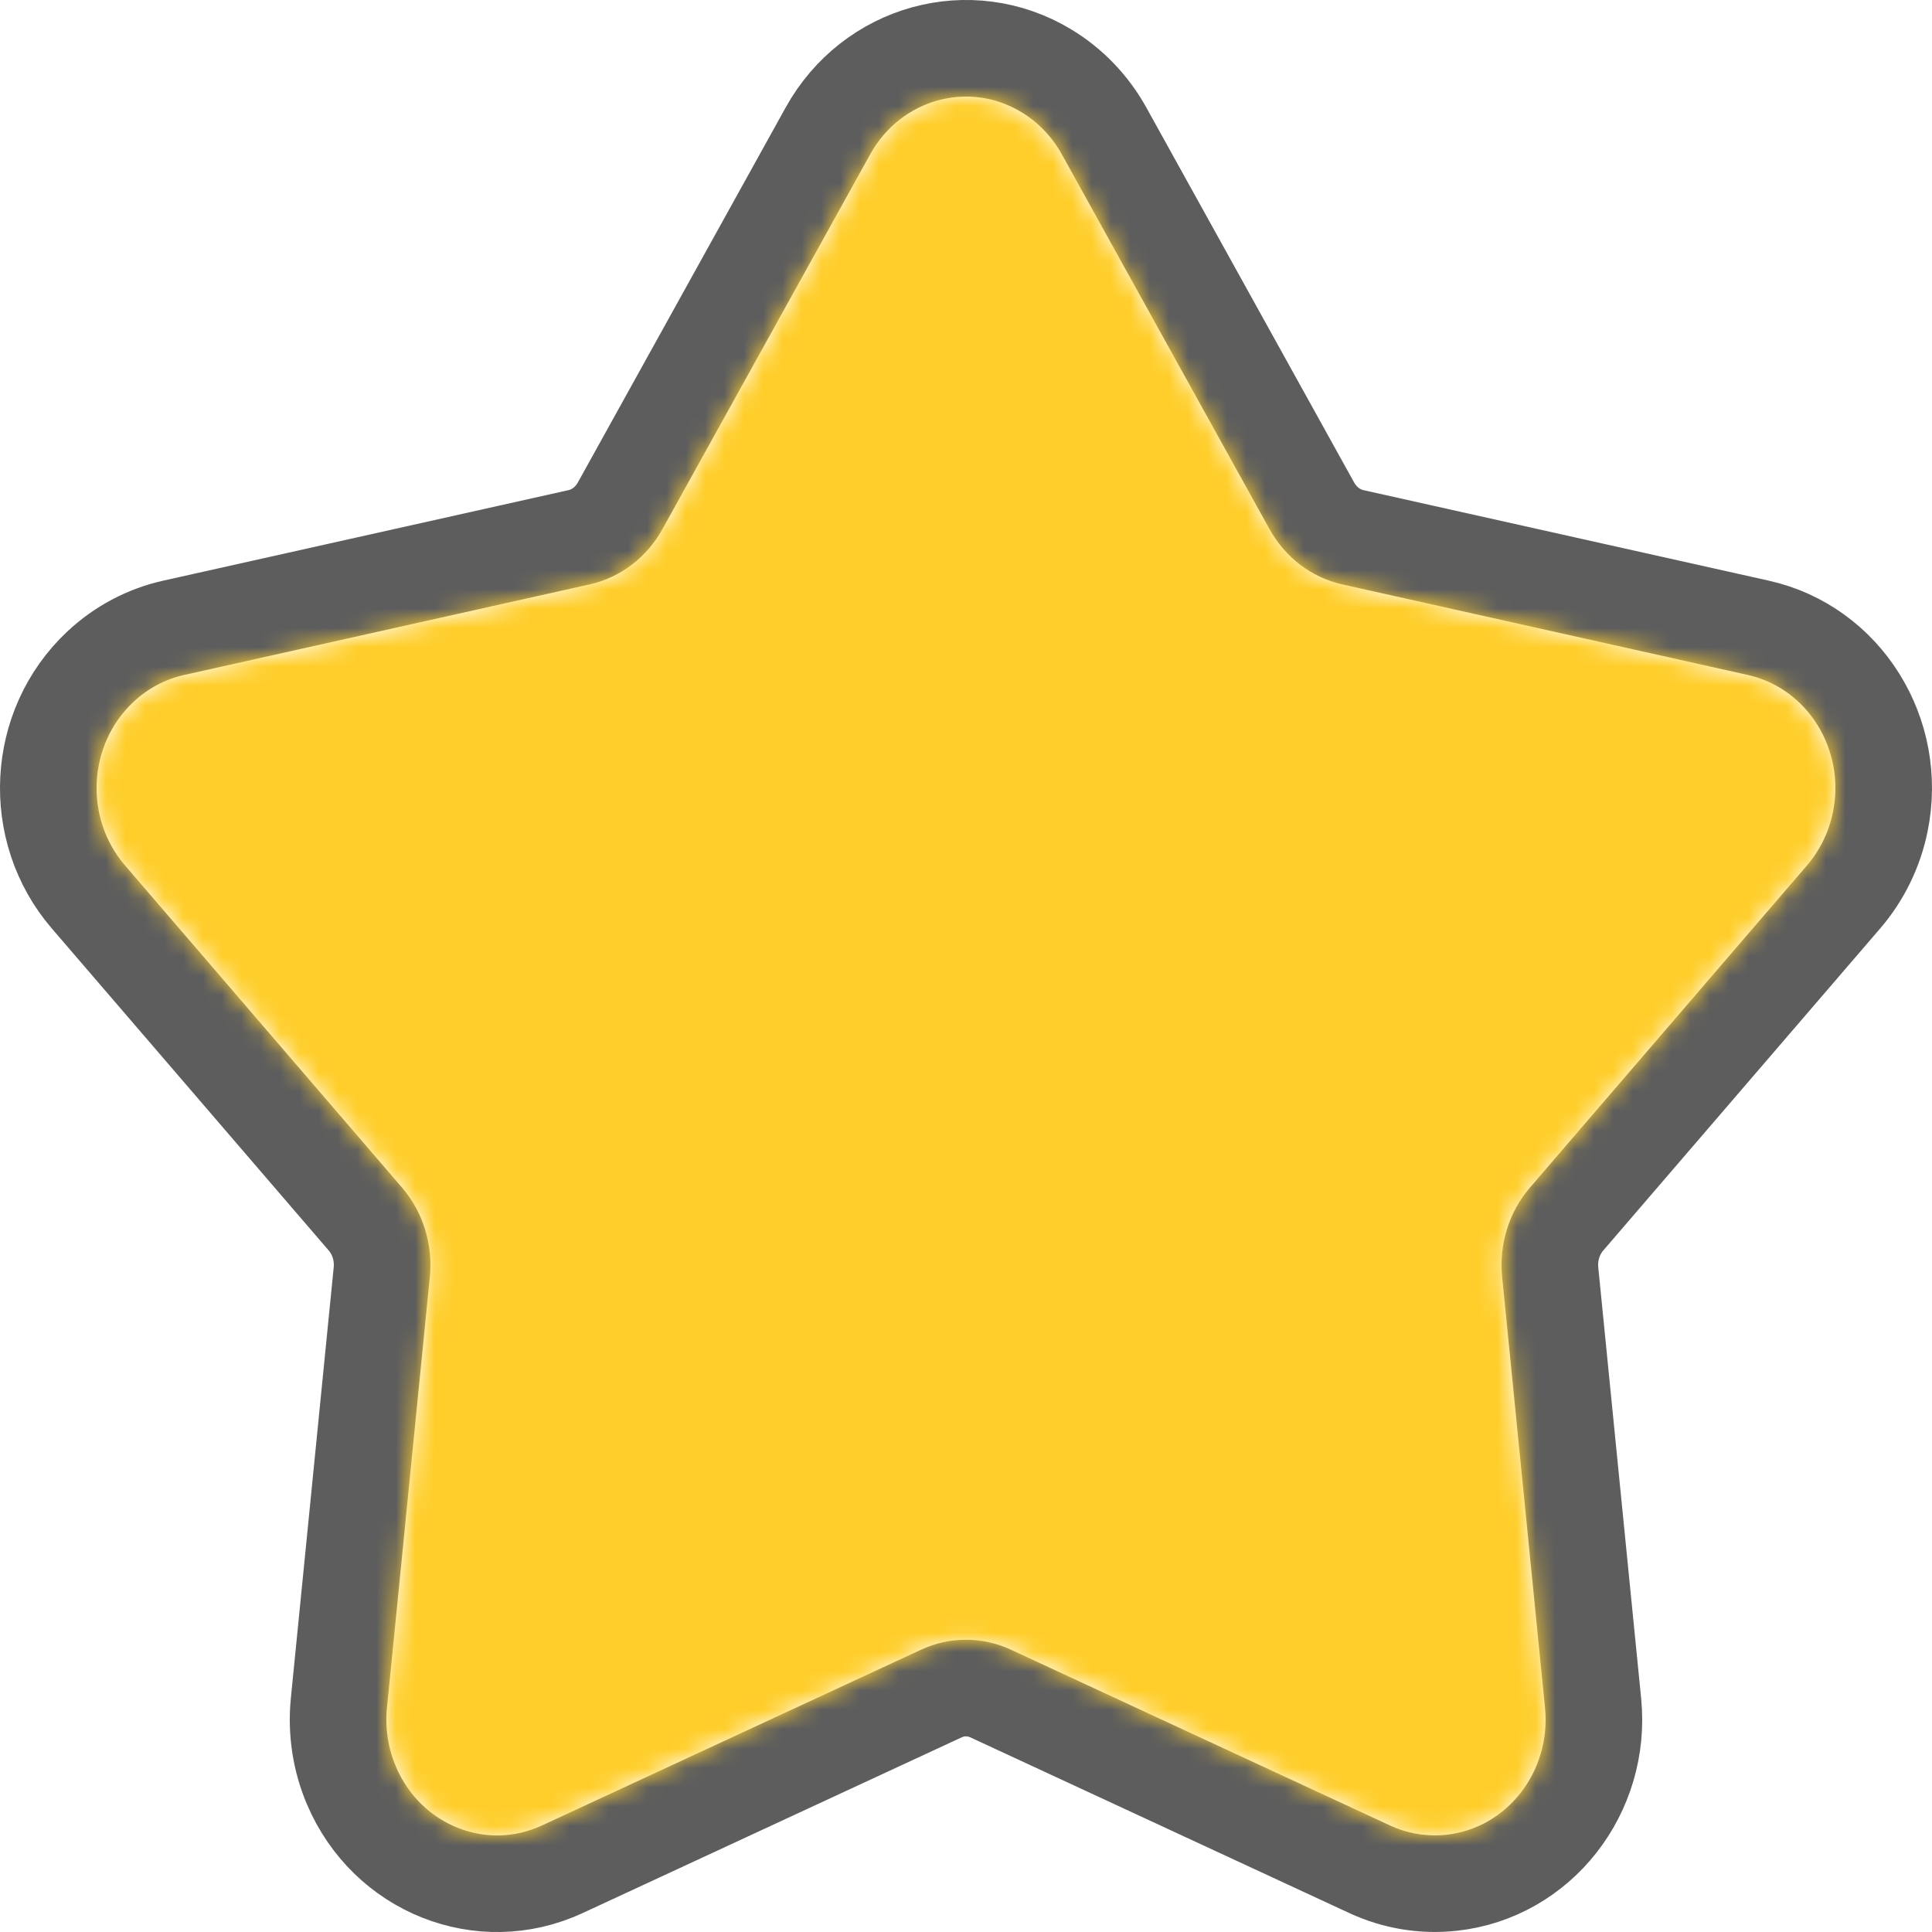
<svg width="100px" height="100px" viewBox="0 0 100 100" version="1.1" xmlns="http://www.w3.org/2000/svg" xmlns:xlink="http://www.w3.org/1999/xlink">
    <defs>
        <path d="M47.675,85.388 L28.055,94.484 C25.162,95.825 21.776,94.462 20.492,91.44 C20.086,90.484 19.926,89.433 20.03,88.393 L22.248,66.091 C22.416,64.408 21.894,62.73 20.811,61.472 L6.468,44.791 C4.352,42.331 4.547,38.546 6.901,36.336 C7.646,35.637 8.554,35.154 9.533,34.936 L30.523,30.248 C32.107,29.894 33.474,28.857 34.285,27.393 L45.039,7.988 C46.625,5.127 50.132,4.15 52.871,5.807 C53.738,6.331 54.458,7.083 54.959,7.988 L65.714,27.393 C66.525,28.857 67.892,29.894 69.476,30.248 L90.466,34.936 C93.561,35.627 95.534,38.809 94.872,42.042 C94.663,43.065 94.2,44.013 93.531,44.791 L79.188,61.472 C78.105,62.73 77.583,64.408 77.751,66.091 L79.969,88.393 C80.296,91.682 78.009,94.625 74.861,94.966 C73.865,95.075 72.859,94.908 71.944,94.484 L52.324,85.388 C50.844,84.702 49.155,84.702 47.675,85.388 L47.675,85.388 Z" id="path-1"></path>
    </defs>
    <g id="Symbols" stroke="none" stroke-width="1" fill="none" fill-rule="evenodd">
        <g id="Molecule/priority">
            <g id="atom/icon/star">
                <mask id="mask-2" fill="white">
                    <use xlink:href="#path-1"></use>
                </mask>
                <path stroke="#5D5D5D" stroke-width="5" d="M48.726,87.656 L29.107,96.752 C24.916,98.695 20.021,96.724 18.191,92.418 C17.62,91.075 17.397,89.603 17.542,88.145 L19.76,65.844 C19.86,64.838 19.55,63.839 18.916,63.102 L4.572,46.421 C1.586,42.948 1.858,37.64 5.191,34.513 C6.261,33.509 7.57,32.813 8.988,32.496 L29.978,27.808 C30.858,27.611 31.63,27.025 32.098,26.181 L42.853,6.776 C45.12,2.686 50.201,1.27 54.165,3.667 C55.407,4.419 56.434,5.491 57.146,6.776 L67.9,26.181 C68.368,27.025 69.141,27.611 70.021,27.808 L91.011,32.496 C95.458,33.489 98.252,37.995 97.321,42.543 C97.027,43.982 96.375,45.318 95.427,46.421 L81.083,63.102 C80.449,63.839 80.138,64.838 80.238,65.844 L82.457,88.145 C82.917,92.776 79.667,96.959 75.131,97.452 C73.682,97.609 72.219,97.367 70.892,96.752 L51.273,87.656 C50.459,87.279 49.539,87.279 48.726,87.656 Z"></path>
                <g id="Colour/@prism-yellow" mask="url(#mask-2)" fill="#FFCE2B" fill-rule="evenodd">
                    <rect id="Rectangle-Copy" x="0" y="0" width="100" height="100"></rect>
                </g>
            </g>
        </g>
    </g>
</svg>